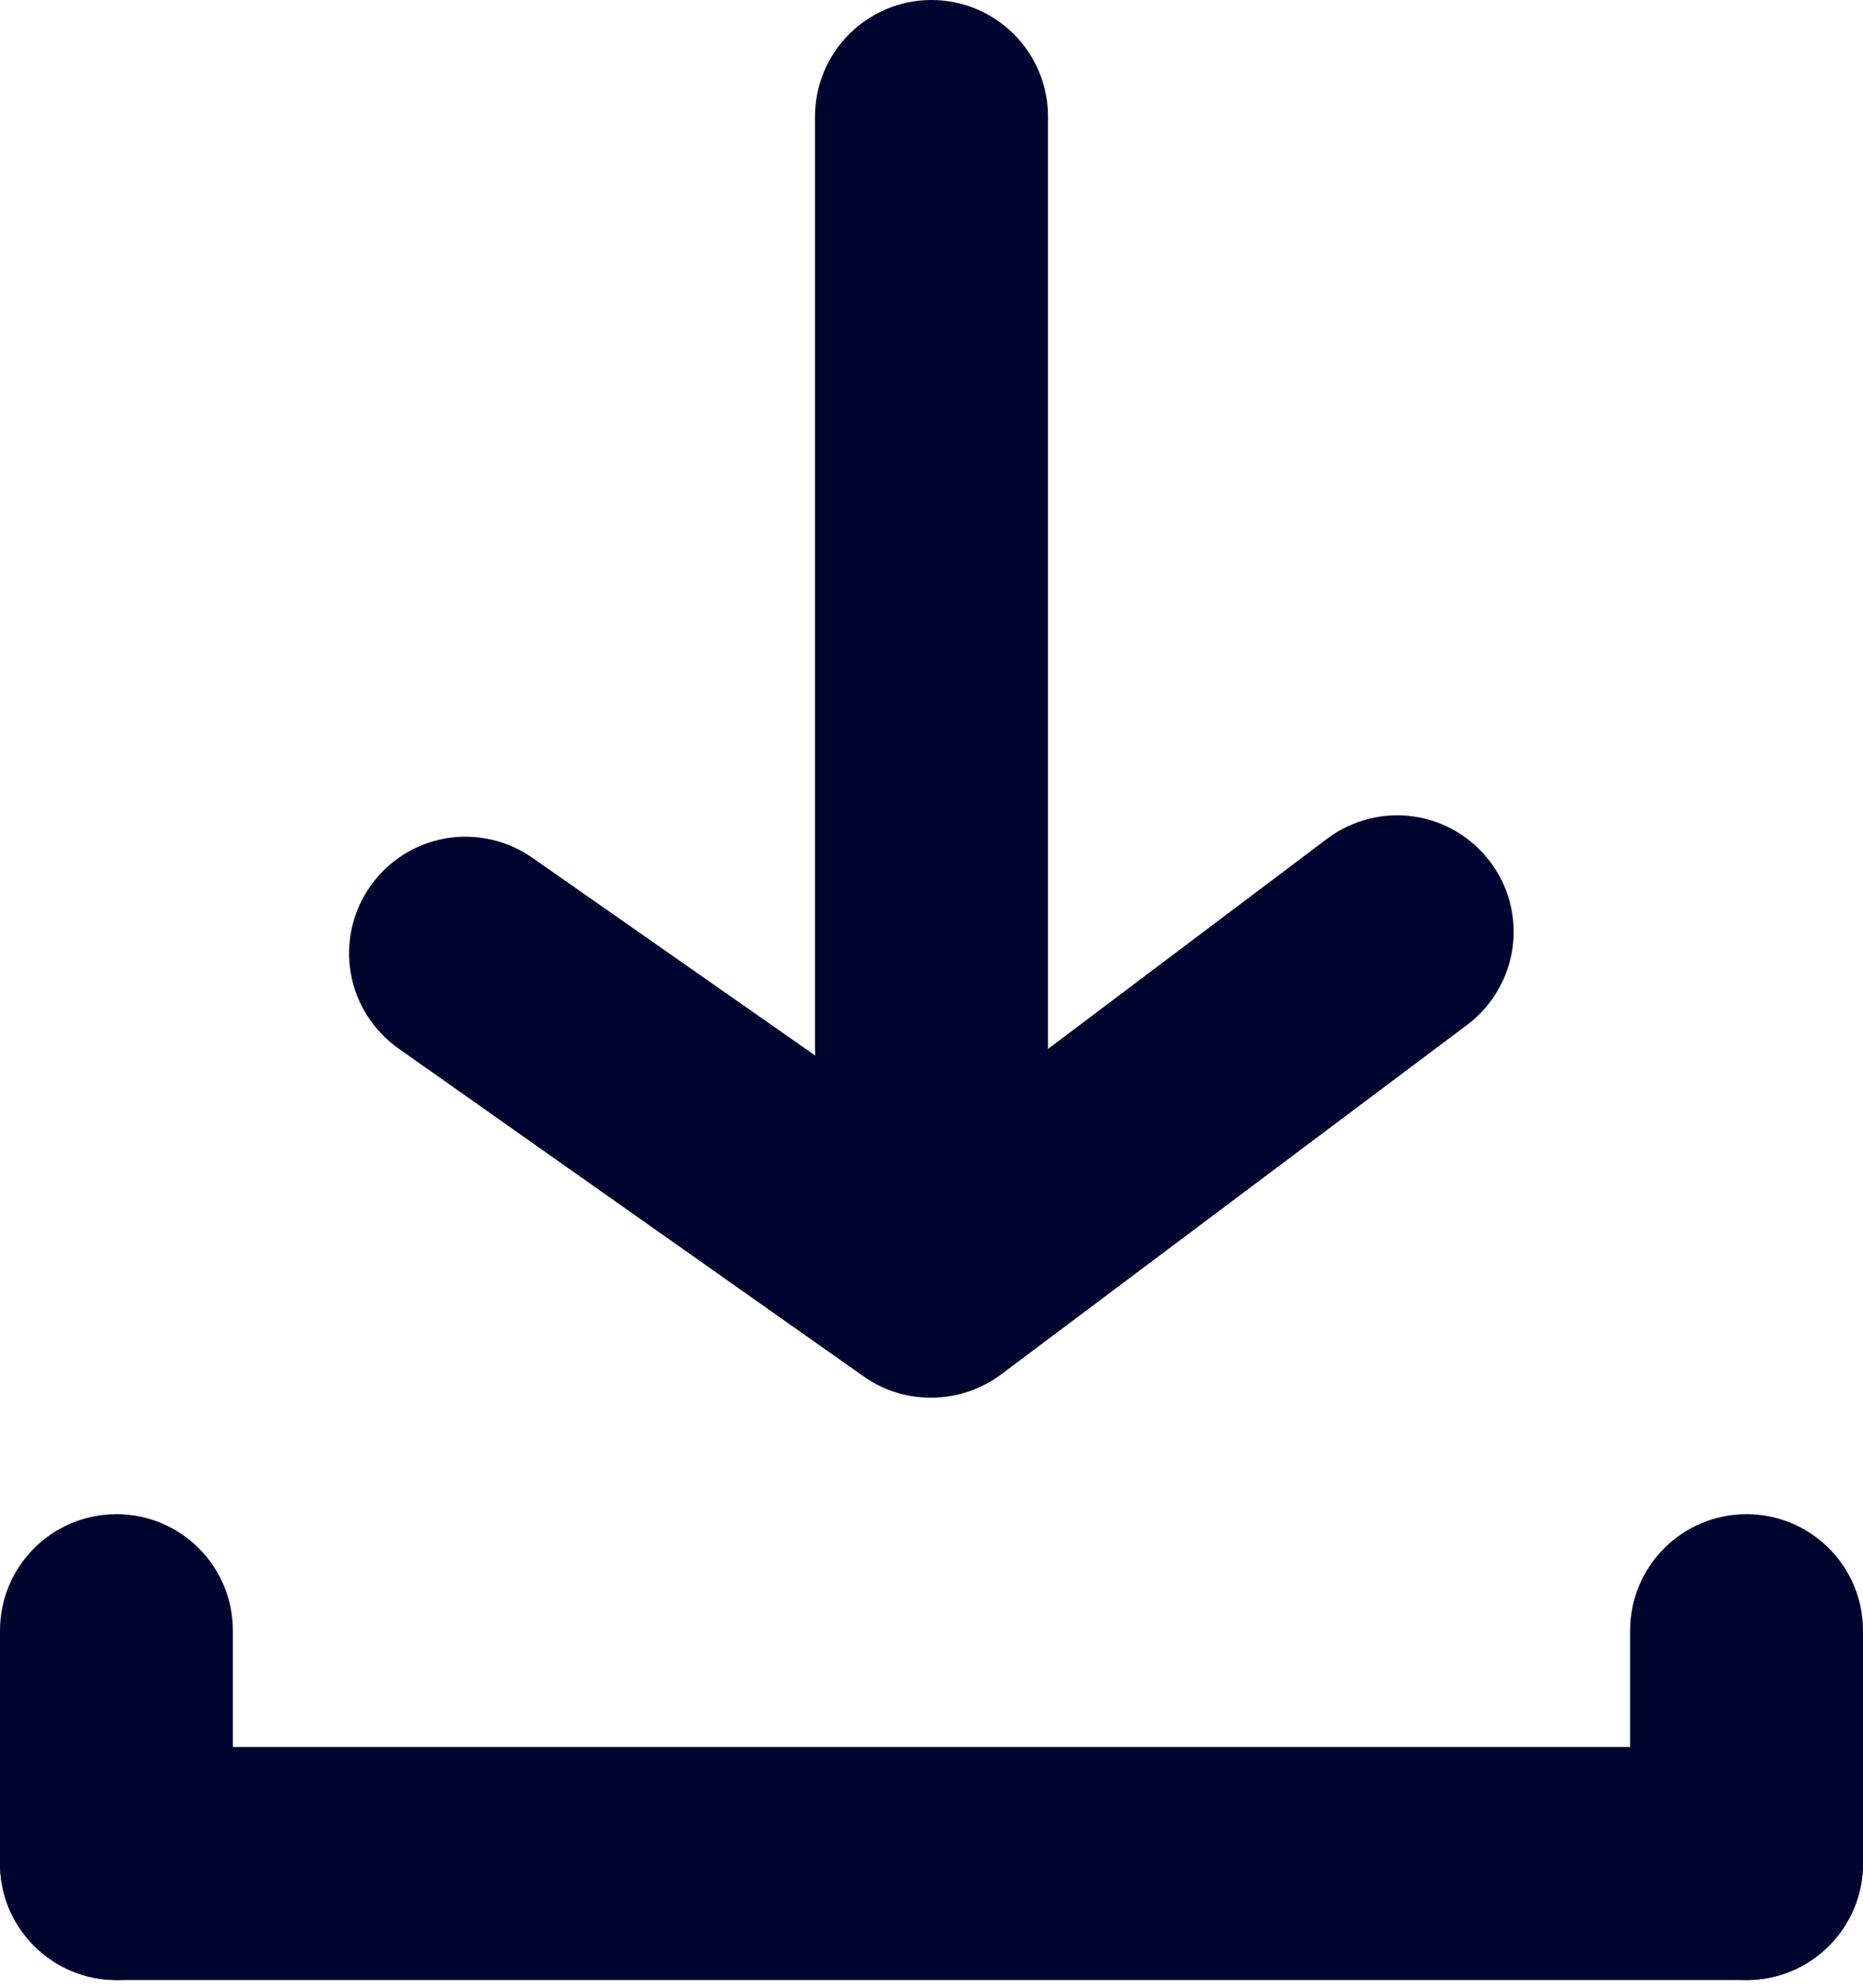 <svg width="15" height="16" viewBox="0 0 15 16" fill="none" xmlns="http://www.w3.org/2000/svg">
<path d="M14.062 14.062H0.938C0.42 14.062 0 14.482 0 15C0 15.518 0.42 15.938 0.938 15.938H14.062C14.58 15.938 15 15.518 15 15C15 14.482 14.58 14.062 14.062 14.062Z" fill="#00052F"/>
<path d="M0 13.125V15C0 15.518 0.42 15.938 0.938 15.938C1.455 15.938 1.875 15.518 1.875 15V13.125C1.875 12.607 1.455 12.188 0.938 12.188C0.42 12.188 0 12.607 0 13.125Z" fill="#00052F"/>
<path d="M13.125 13.125V15C13.125 15.518 13.545 15.938 14.062 15.938C14.58 15.938 15 15.518 15 15V13.125C15 12.607 14.58 12.188 14.062 12.188C13.545 12.188 13.125 12.607 13.125 13.125Z" fill="#00052F"/>
<path d="M7.499 11.25C7.305 11.252 7.115 11.193 6.956 11.081L3.206 8.438C3.004 8.294 2.866 8.077 2.824 7.832C2.782 7.588 2.838 7.337 2.981 7.134C3.052 7.033 3.142 6.947 3.247 6.88C3.351 6.814 3.468 6.769 3.59 6.748C3.712 6.727 3.837 6.731 3.958 6.759C4.078 6.786 4.192 6.837 4.293 6.909L7.499 9.15L10.687 6.75C10.886 6.601 11.136 6.537 11.382 6.572C11.628 6.607 11.85 6.739 11.999 6.938C12.149 7.136 12.213 7.386 12.178 7.633C12.142 7.879 12.011 8.101 11.812 8.25L8.062 11.062C7.9 11.184 7.702 11.25 7.499 11.25Z" fill="#00052F"/>
<path d="M7.5 9.375C7.251 9.375 7.013 9.276 6.837 9.1C6.661 8.925 6.562 8.686 6.562 8.438V0.938C6.562 0.689 6.661 0.45 6.837 0.275C7.013 0.099 7.251 0 7.5 0C7.749 0 7.987 0.099 8.163 0.275C8.339 0.45 8.438 0.689 8.438 0.938V8.438C8.438 8.686 8.339 8.925 8.163 9.1C7.987 9.276 7.749 9.375 7.5 9.375Z" fill="#00052F"/>
</svg>
